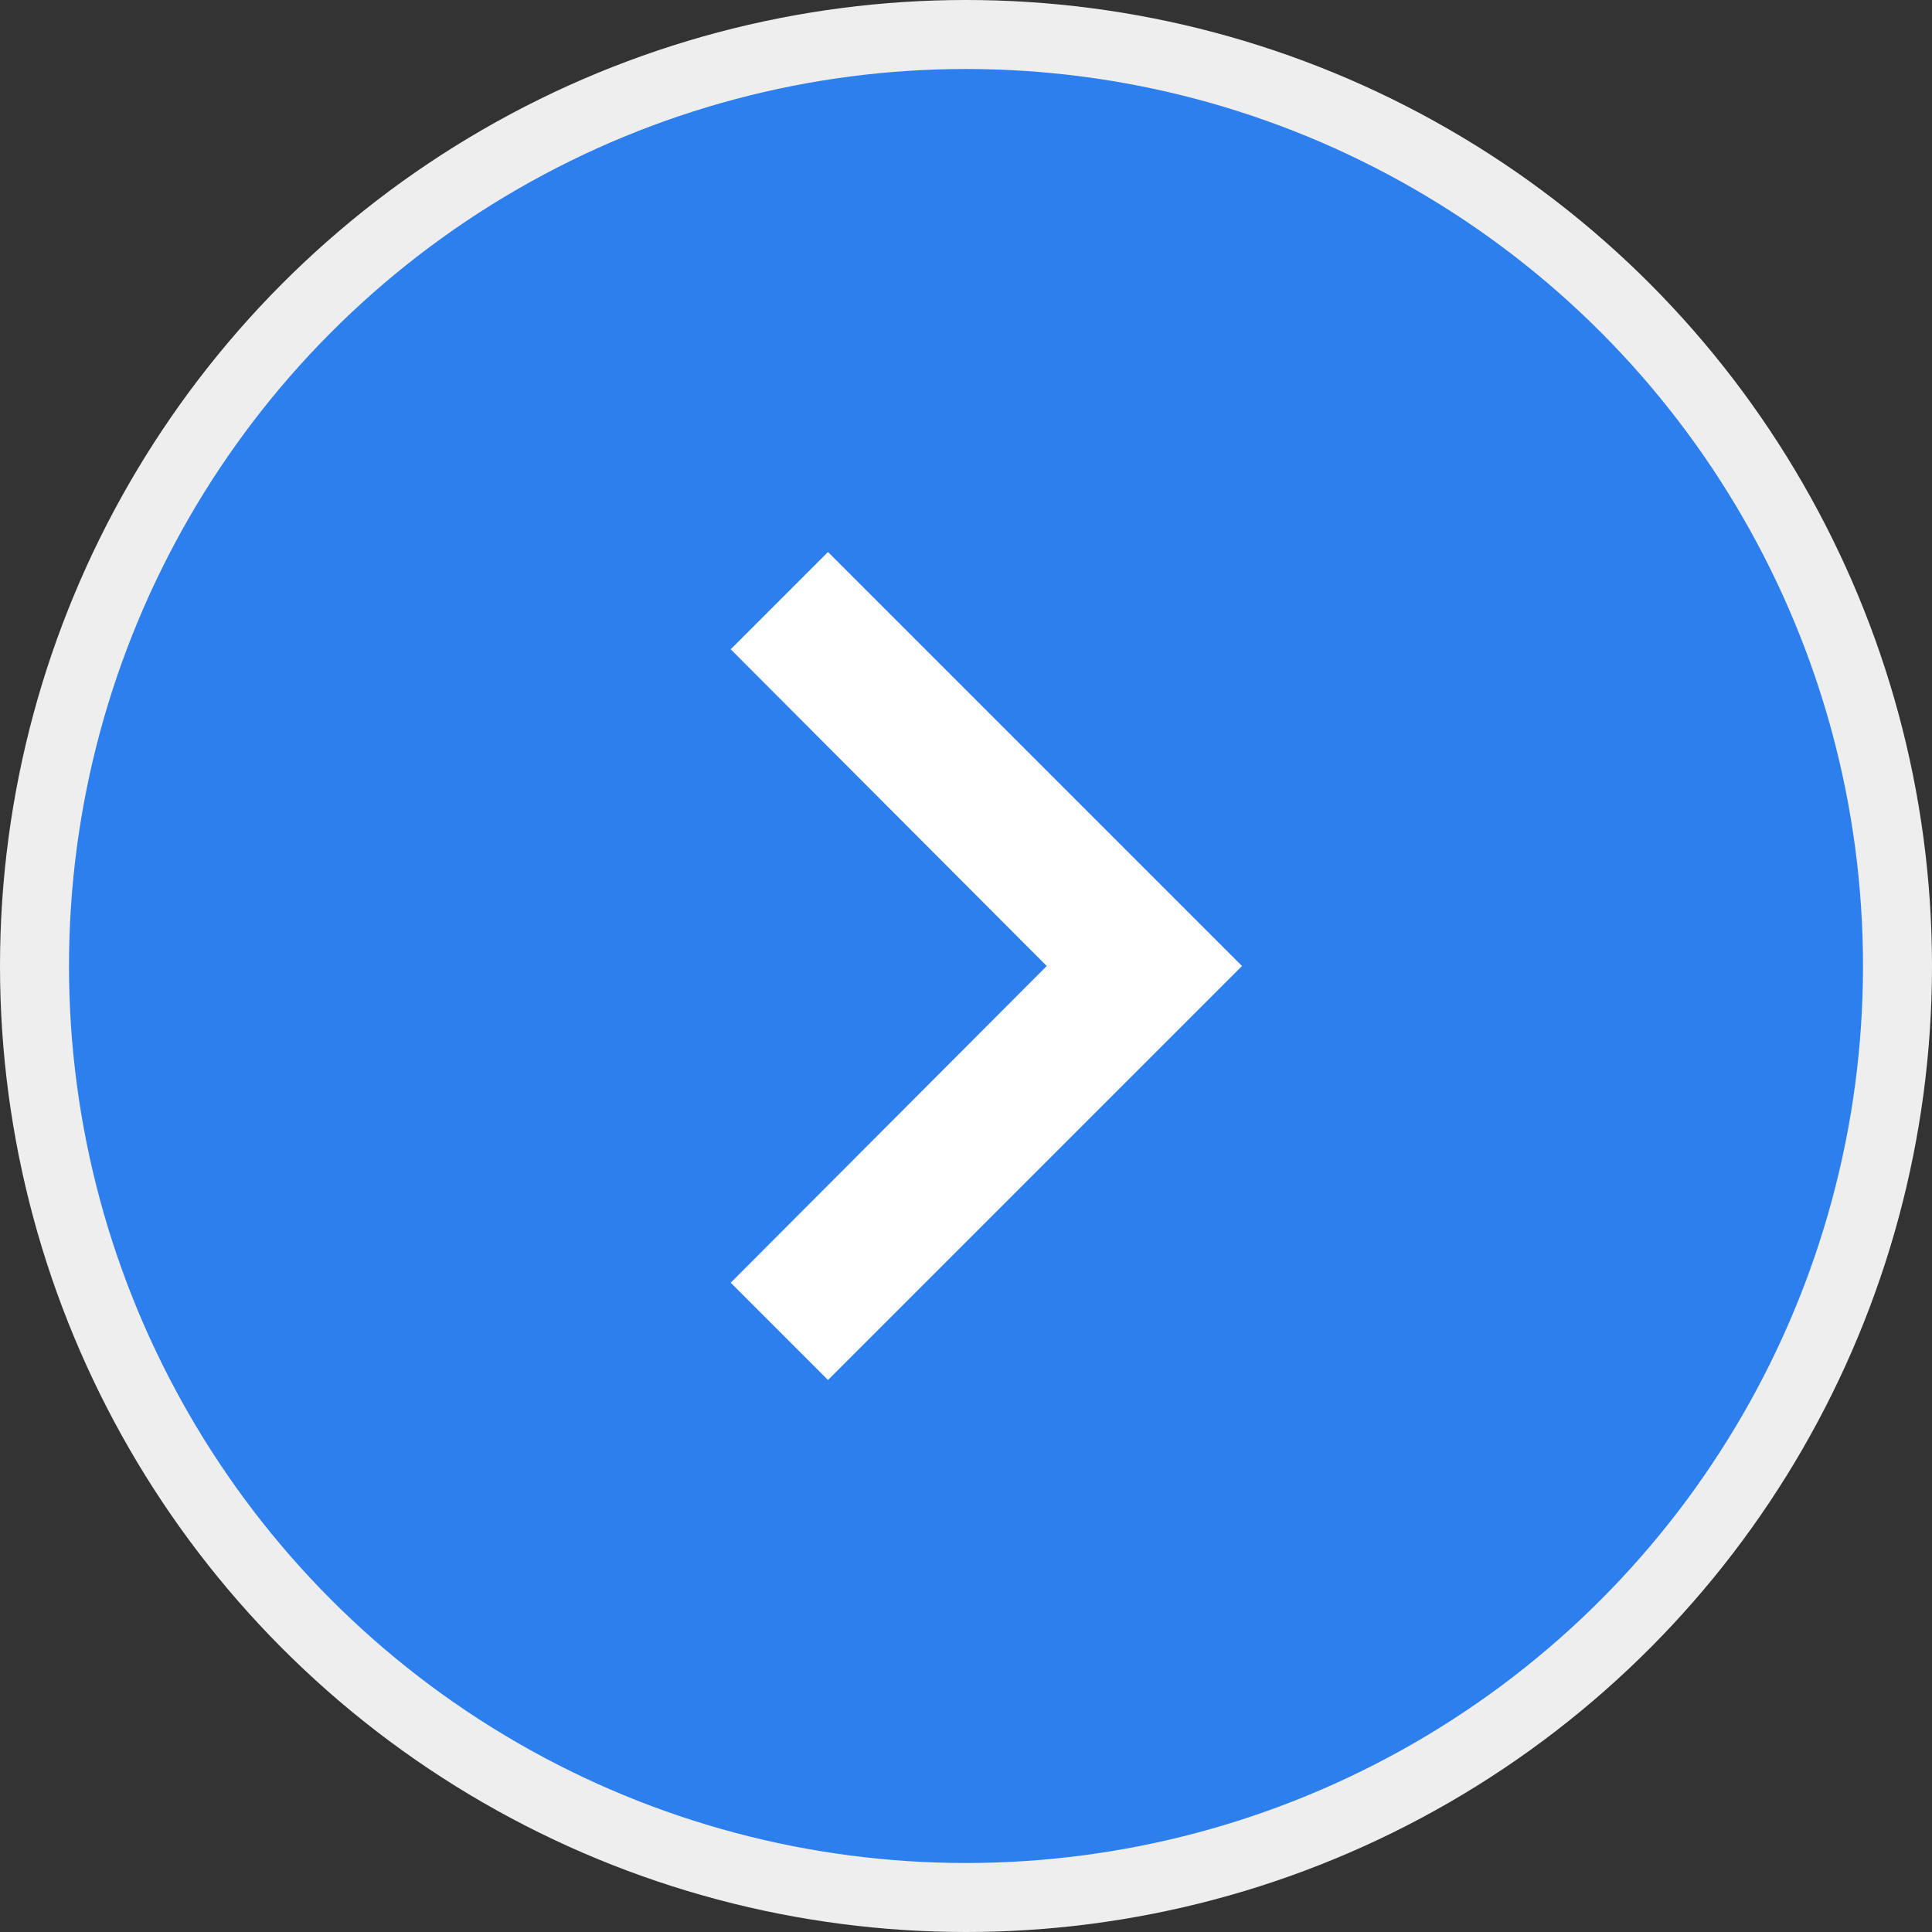 <svg width="28" height="28" viewBox="0 0 28 28" fill="none" xmlns="http://www.w3.org/2000/svg">
<rect x="0" y="0" width="28" height="28" fill="#333333" stroke="none"/>
<circle cx="14" cy="14" r="13.5" fill="#2C7FEC" stroke="#EEEEEE"/>
<g clip-path="url(#clip0_1378_20774)">
<path d="M10.59 9.41L15.17 14L10.59 18.59L12 20L18 14L12 8L10.59 9.41Z" fill="white"/>
</g>
<defs>
<clipPath id="clip0_1378_20774">
<rect width="24" height="24" fill="white" transform="matrix(-1 0 0 -1 26 26)"/>
</clipPath>
</defs>
</svg>
